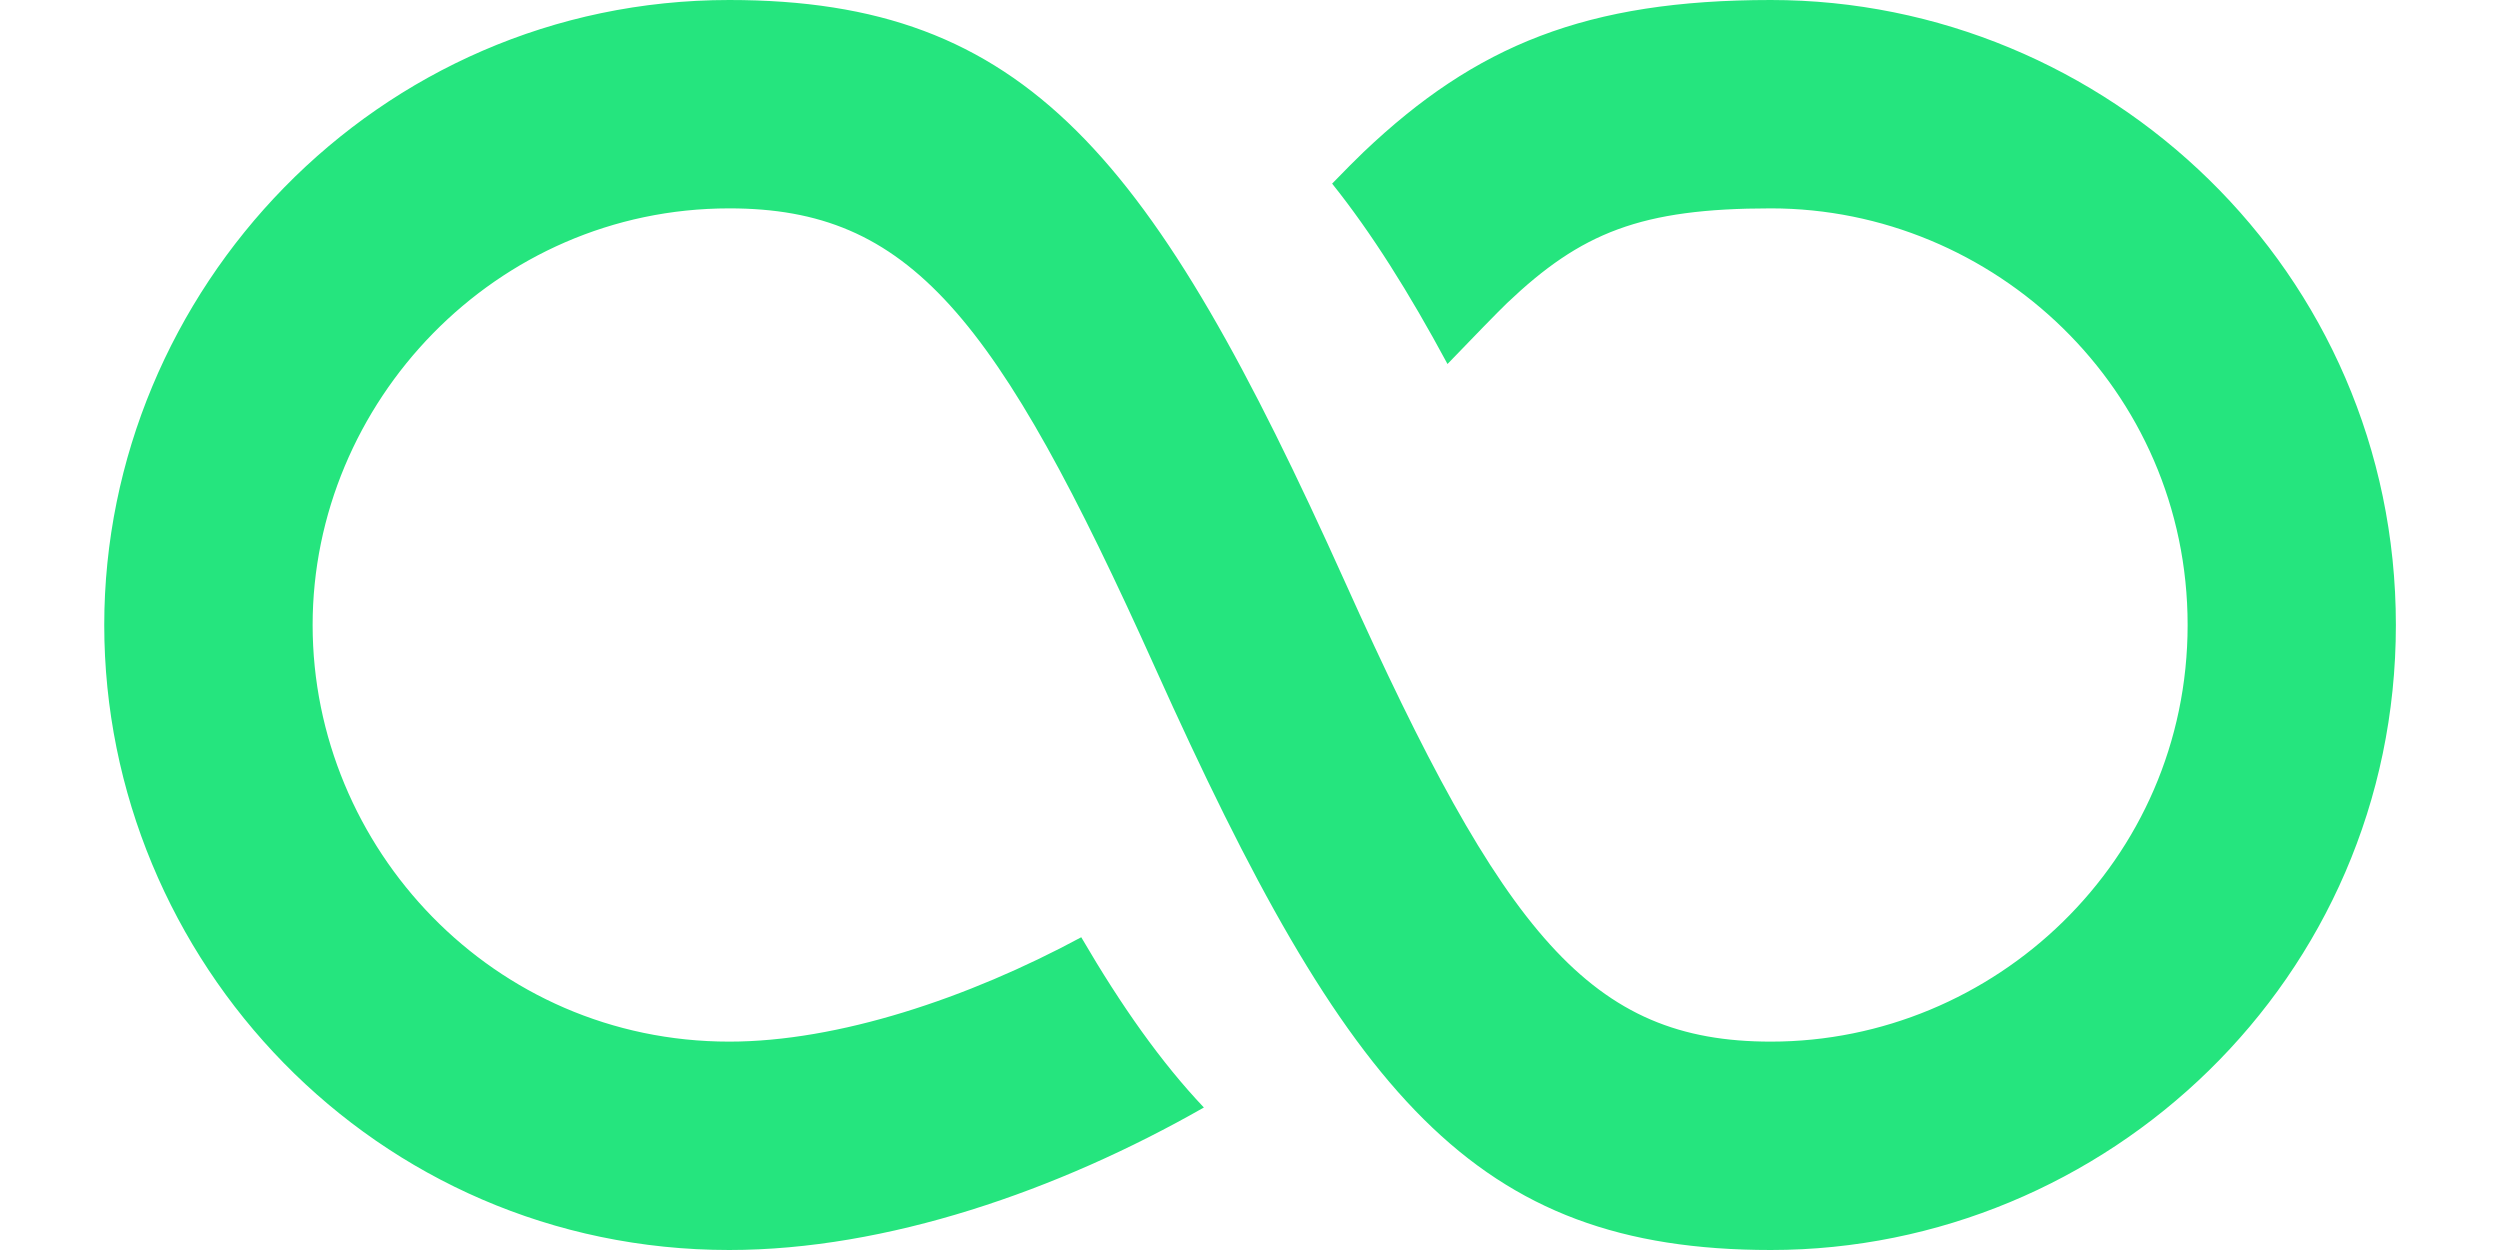 <svg width="20" height="10" viewBox="0 0 20 10" fill="none" xmlns="http://www.w3.org/2000/svg">
    <path fill-rule="evenodd" clip-rule="evenodd" d="M11.58 2.912C11.271 2.338 10.97 1.86 10.657 1.469C10.763 1.36 10.853 1.269 10.907 1.218C11.807 0.361 12.693 0 14.167 0C16.847 0 19.167 2.165 19.167 5C19.167 7.835 16.847 10 14.167 10C11.79 10 10.78 8.763 9.241 5.342C7.968 2.513 7.276 1.667 5.834 1.667C3.958 1.667 2.501 3.223 2.501 5C2.501 6.784 3.946 8.333 5.834 8.333C6.703 8.333 7.743 7.987 8.65 7.498C8.973 8.052 9.292 8.502 9.631 8.86C8.463 9.526 7.093 10 5.834 10C2.999 10 0.834 7.68 0.834 5C0.834 2.327 3.012 0 5.834 0C8.211 0 9.221 1.237 10.761 4.658C12.033 7.487 12.725 8.333 14.167 8.333C15.952 8.333 17.501 6.888 17.501 5C17.501 3.112 15.952 1.667 14.167 1.667C13.125 1.667 12.649 1.861 12.057 2.424C11.979 2.499 11.784 2.7 11.58 2.912Z" fill="#25E57E"/>
</svg>
